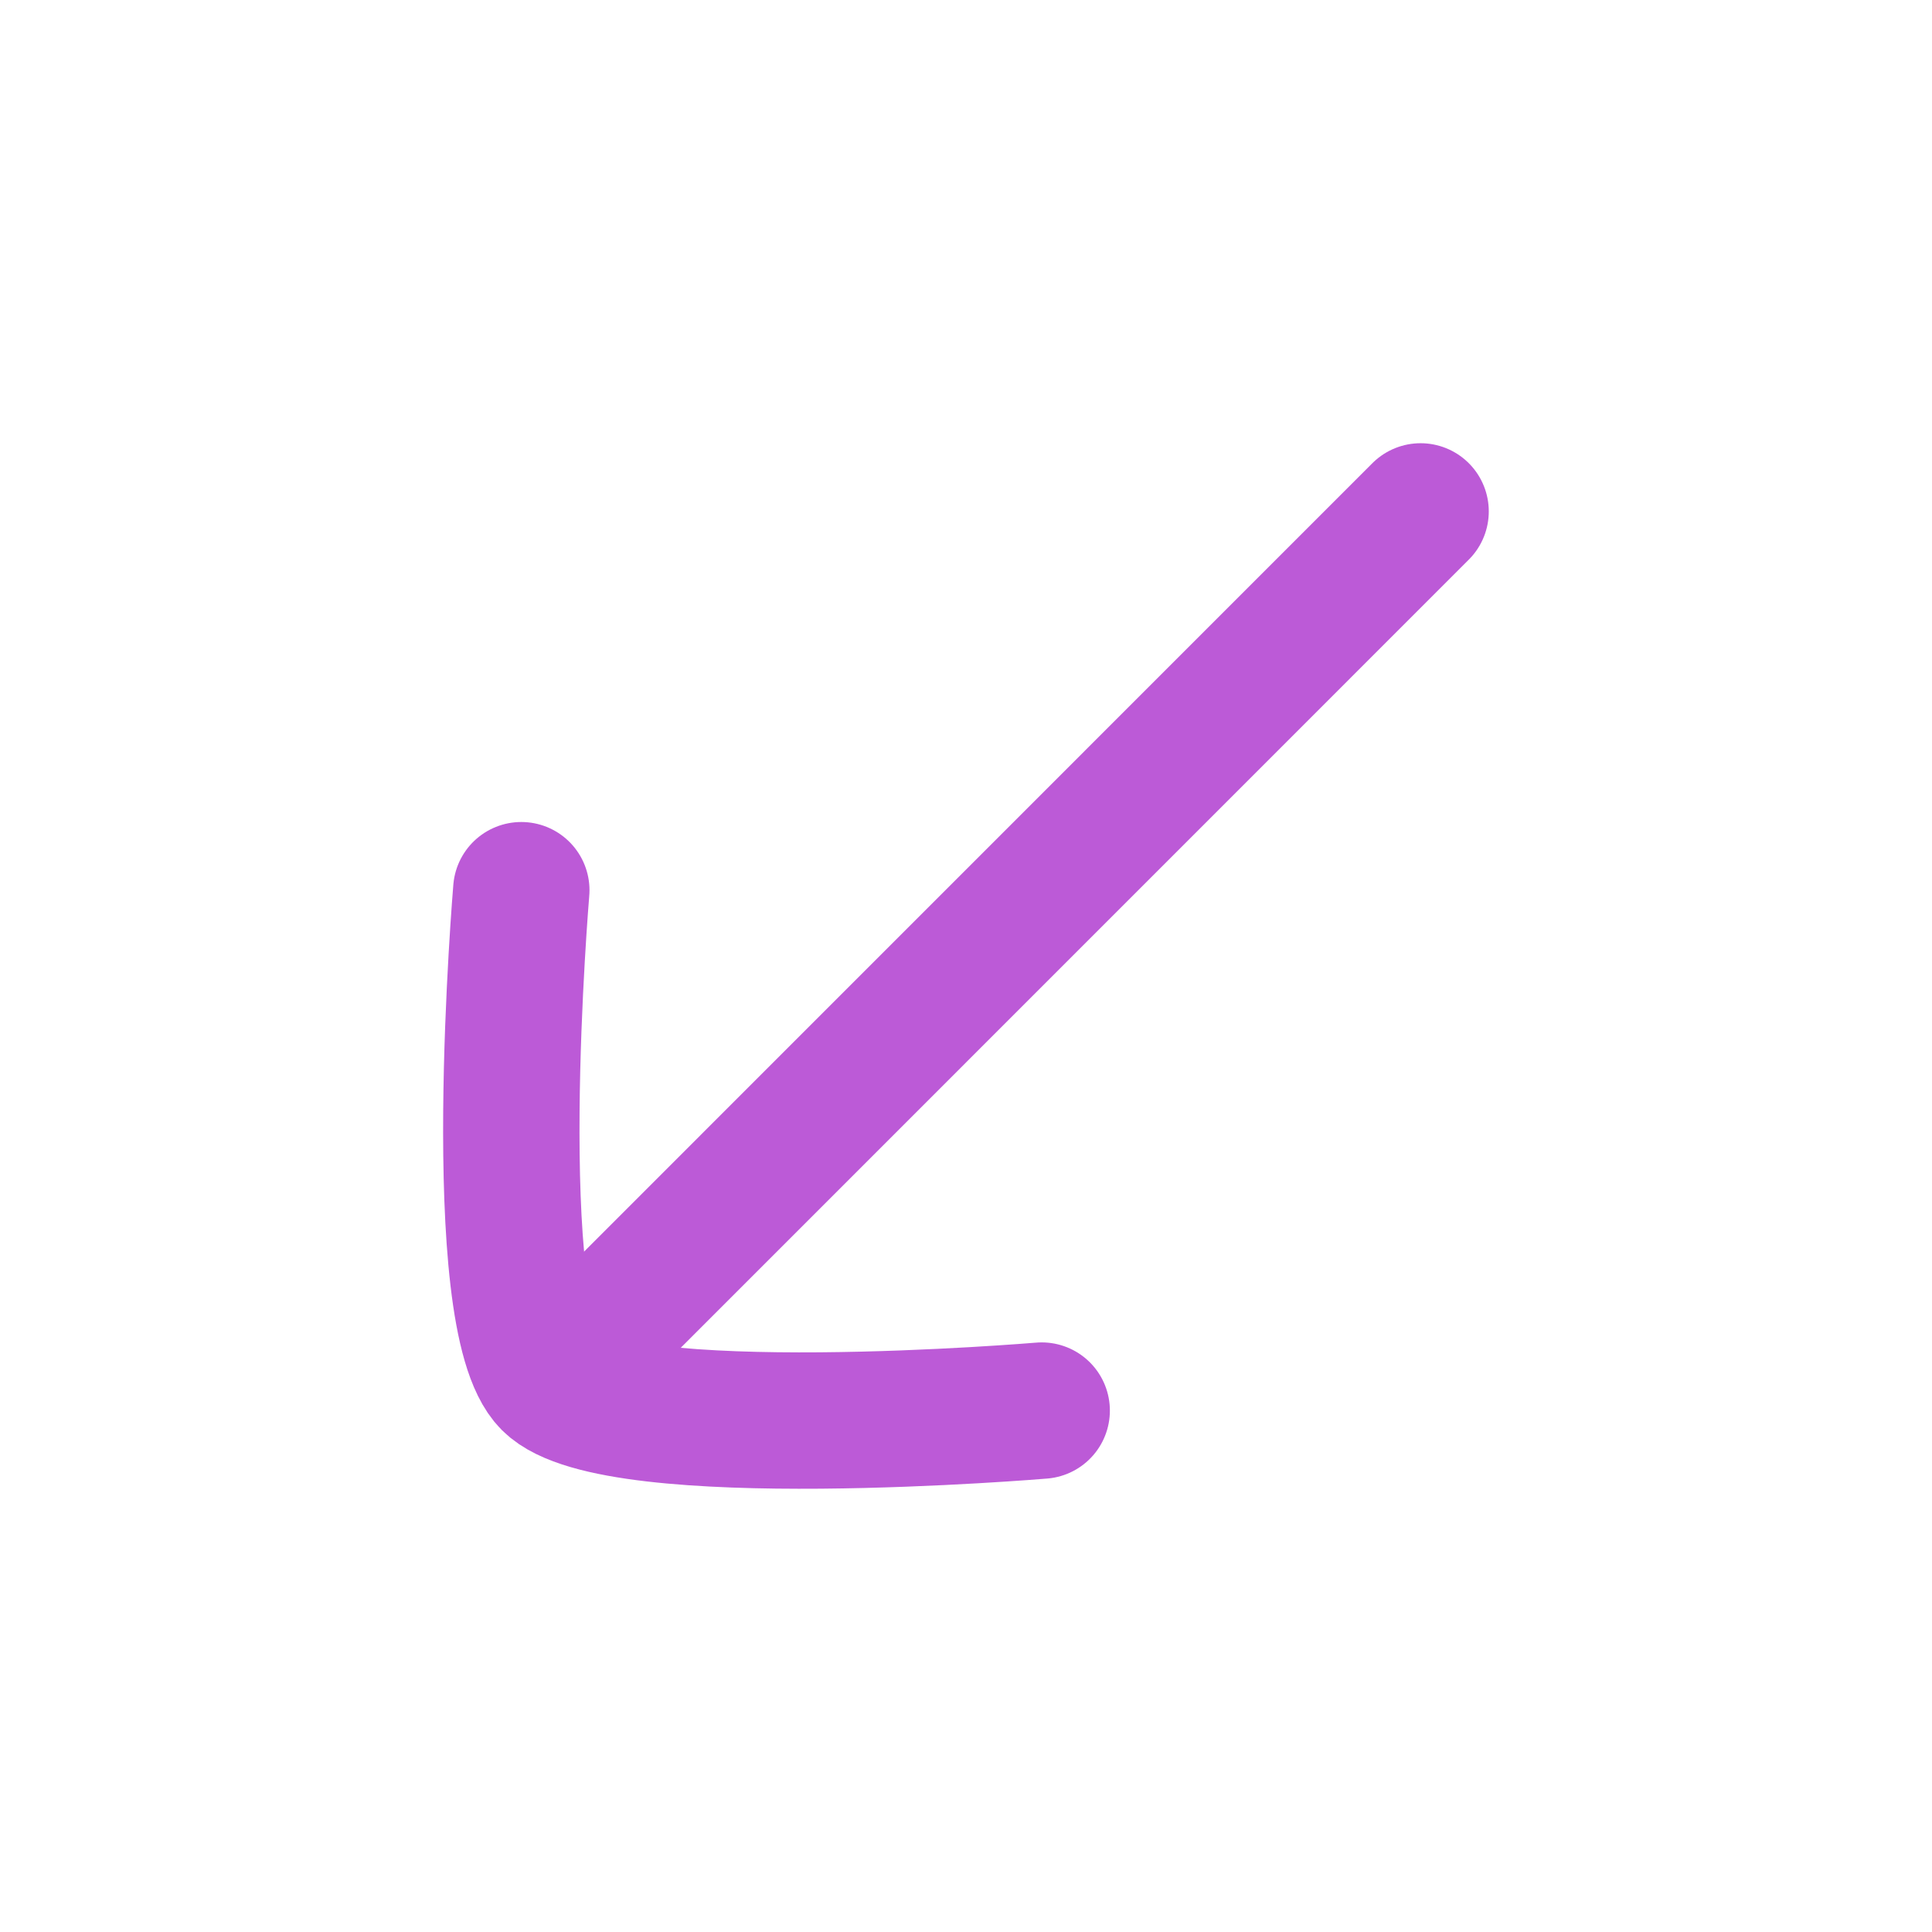 <svg width="17" height="17" viewBox="0 0 17 17" fill="none" xmlns="http://www.w3.org/2000/svg">
<g id="arrow-up-right-01">
<path id="Vector" d="M5.167 11.834L12.5 4.5" stroke="#BC5AD7" stroke-width="1.2" stroke-linecap="round"/>
<path id="Vector_2" d="M9.166 12.412C9.166 12.412 5.41 12.729 4.84 12.159C4.27 11.589 4.587 7.833 4.587 7.833" stroke="#BC5AD7" stroke-width="1.2" stroke-linecap="round" stroke-linejoin="round"/>
</g>
</svg>
